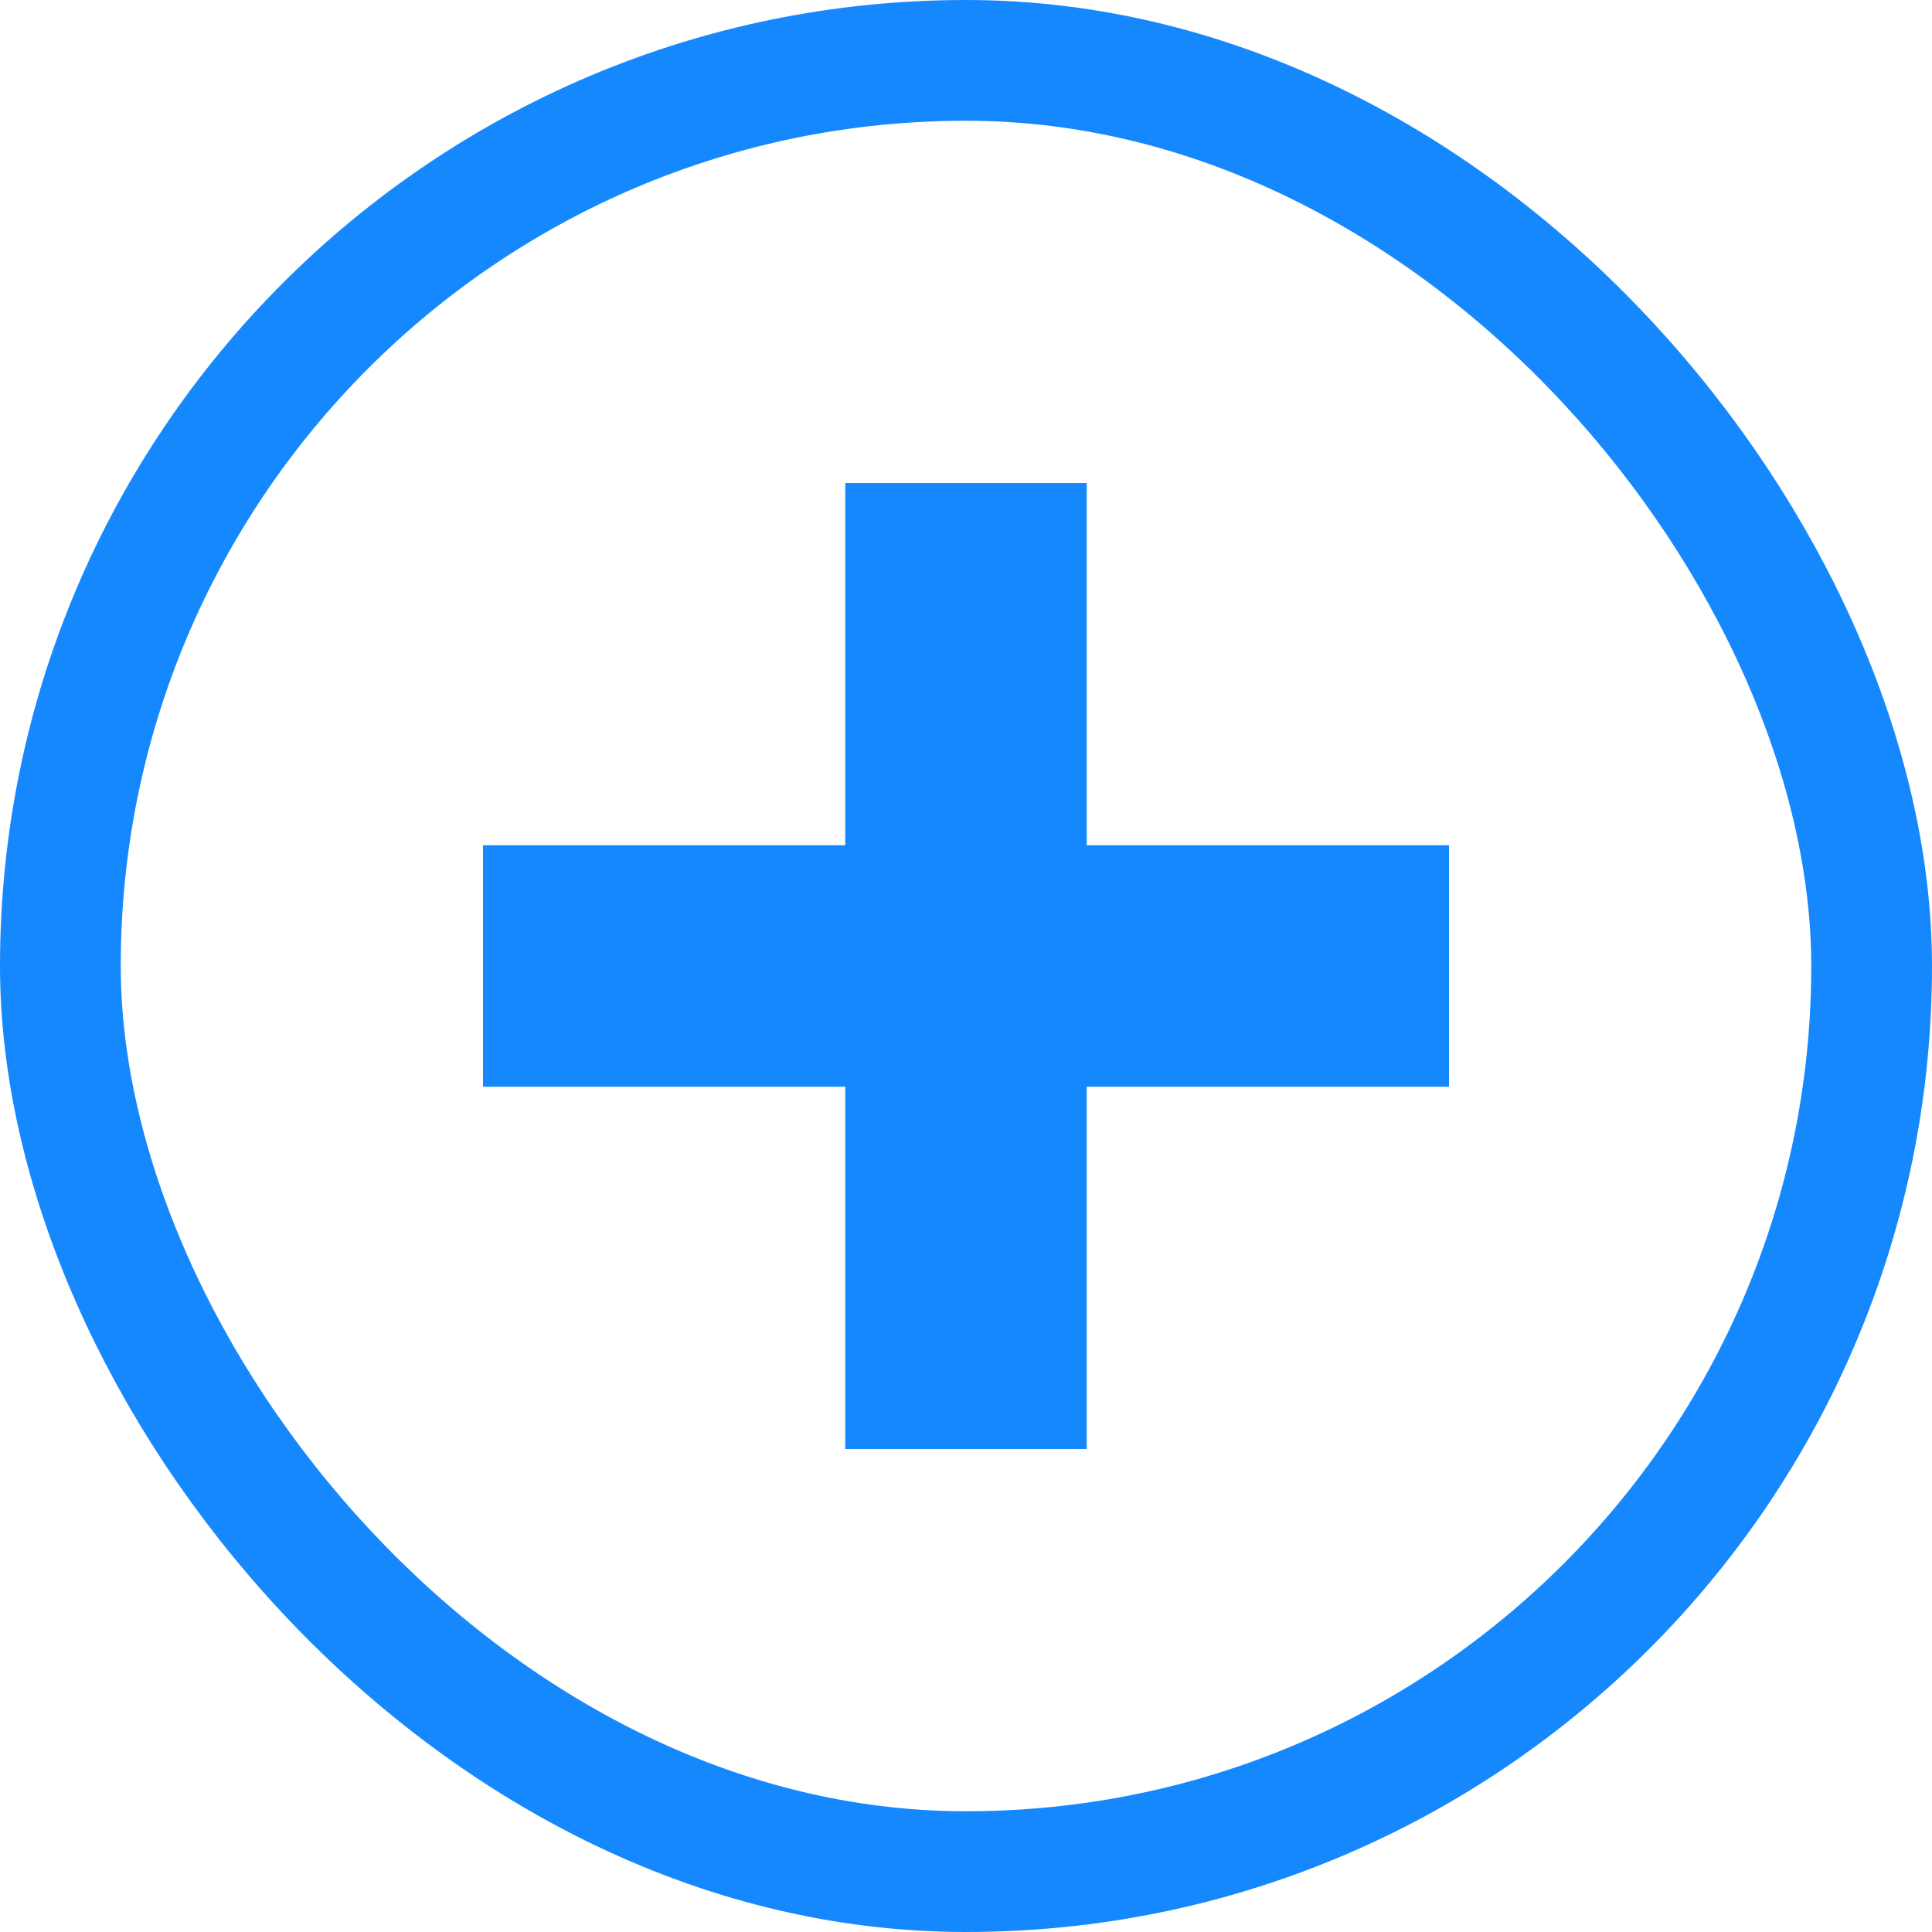 <svg width="16" height="16" viewBox="0 0 16 16" fill="none" xmlns="http://www.w3.org/2000/svg">
<rect x="0.5" y="0.5" width="15" height="15" rx="7.5" stroke="#1688FE"/>
<path d="M9 7V4H7L7 7H4V9H7L7 12H9V9H12V7H9Z" fill="#1688FE"/>
</svg>
